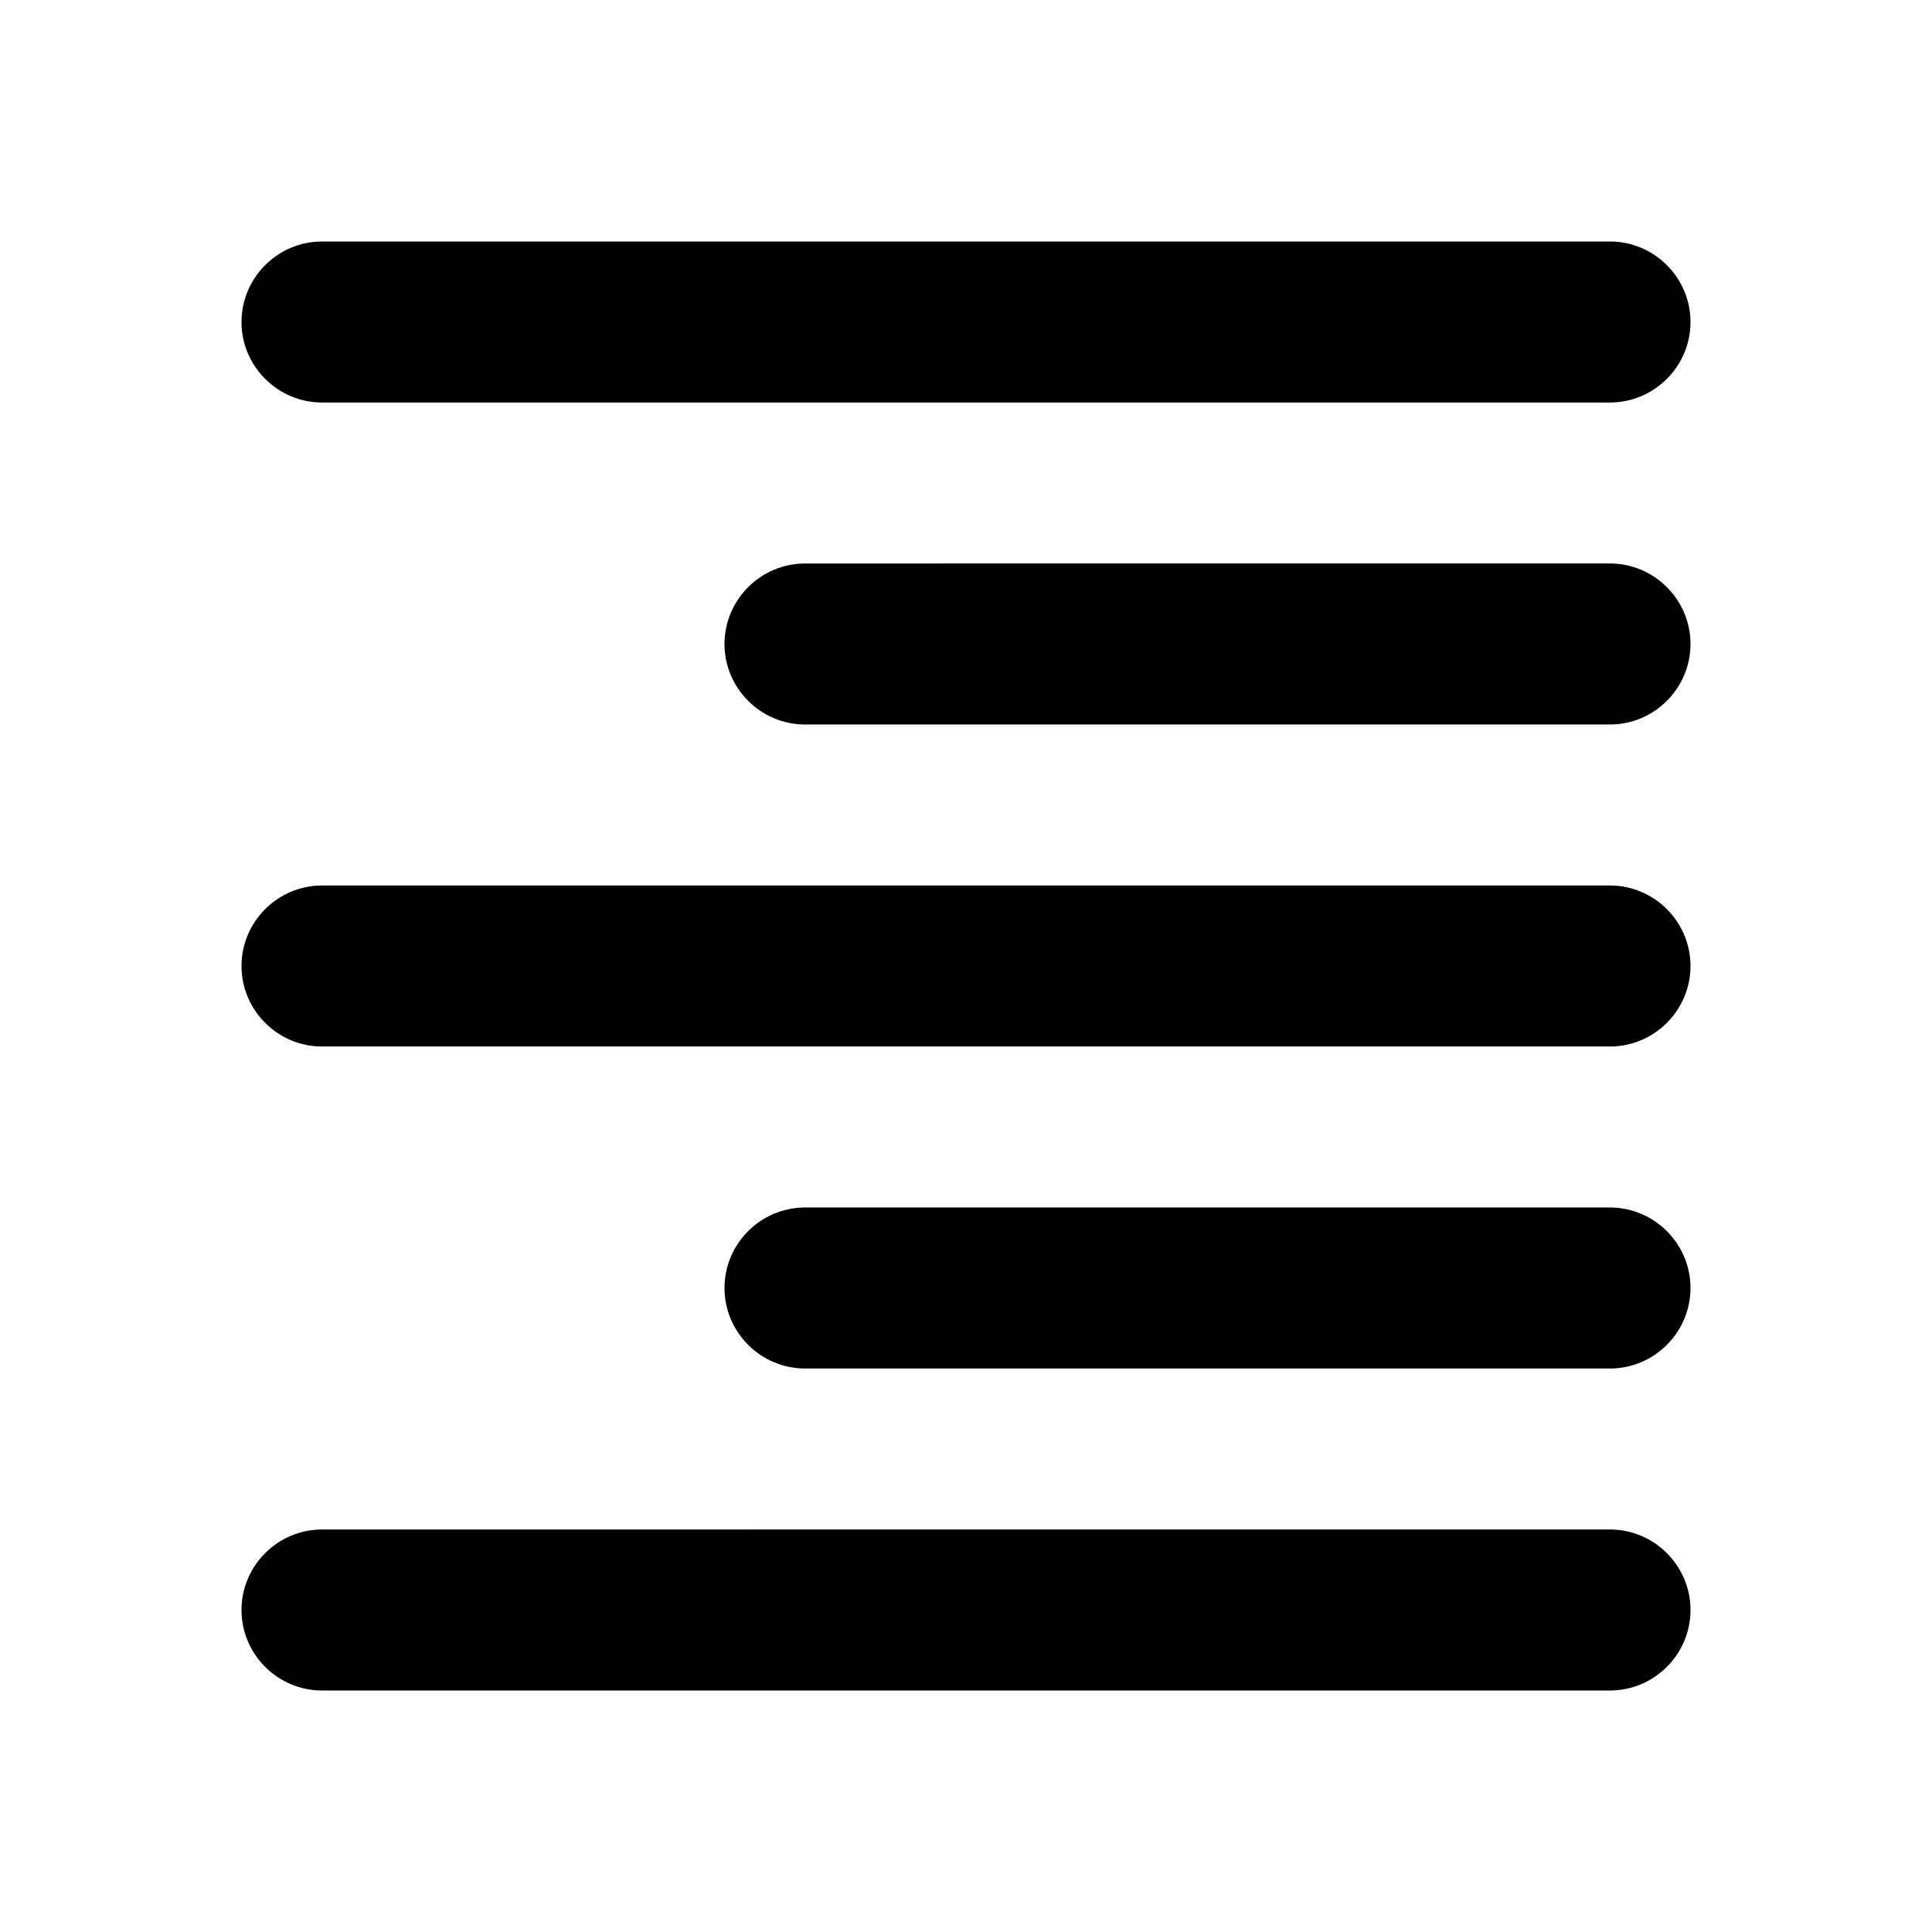 <svg viewBox="0 0 24 24" xmlns="http://www.w3.org/2000/svg"><path fill="none" d="M0 0h24v24H0V0Z"/><path d="M4 21h16c.55 0 1-.45 1-1s-.45-1-1-1H4c-.55 0-1 .45-1 1s.45 1 1 1Zm6-4h10c.55 0 1-.45 1-1s-.45-1-1-1H10c-.55 0-1 .45-1 1s.45 1 1 1Zm-6-4h16c.55 0 1-.45 1-1s-.45-1-1-1H4c-.55 0-1 .45-1 1s.45 1 1 1Zm6-4h10c.55 0 1-.45 1-1s-.45-1-1-1H10c-.55 0-1 .45-1 1s.45 1 1 1ZM3 4c0 .55.45 1 1 1h16c.55 0 1-.45 1-1s-.45-1-1-1H4c-.55 0-1 .45-1 1Z"/></svg>